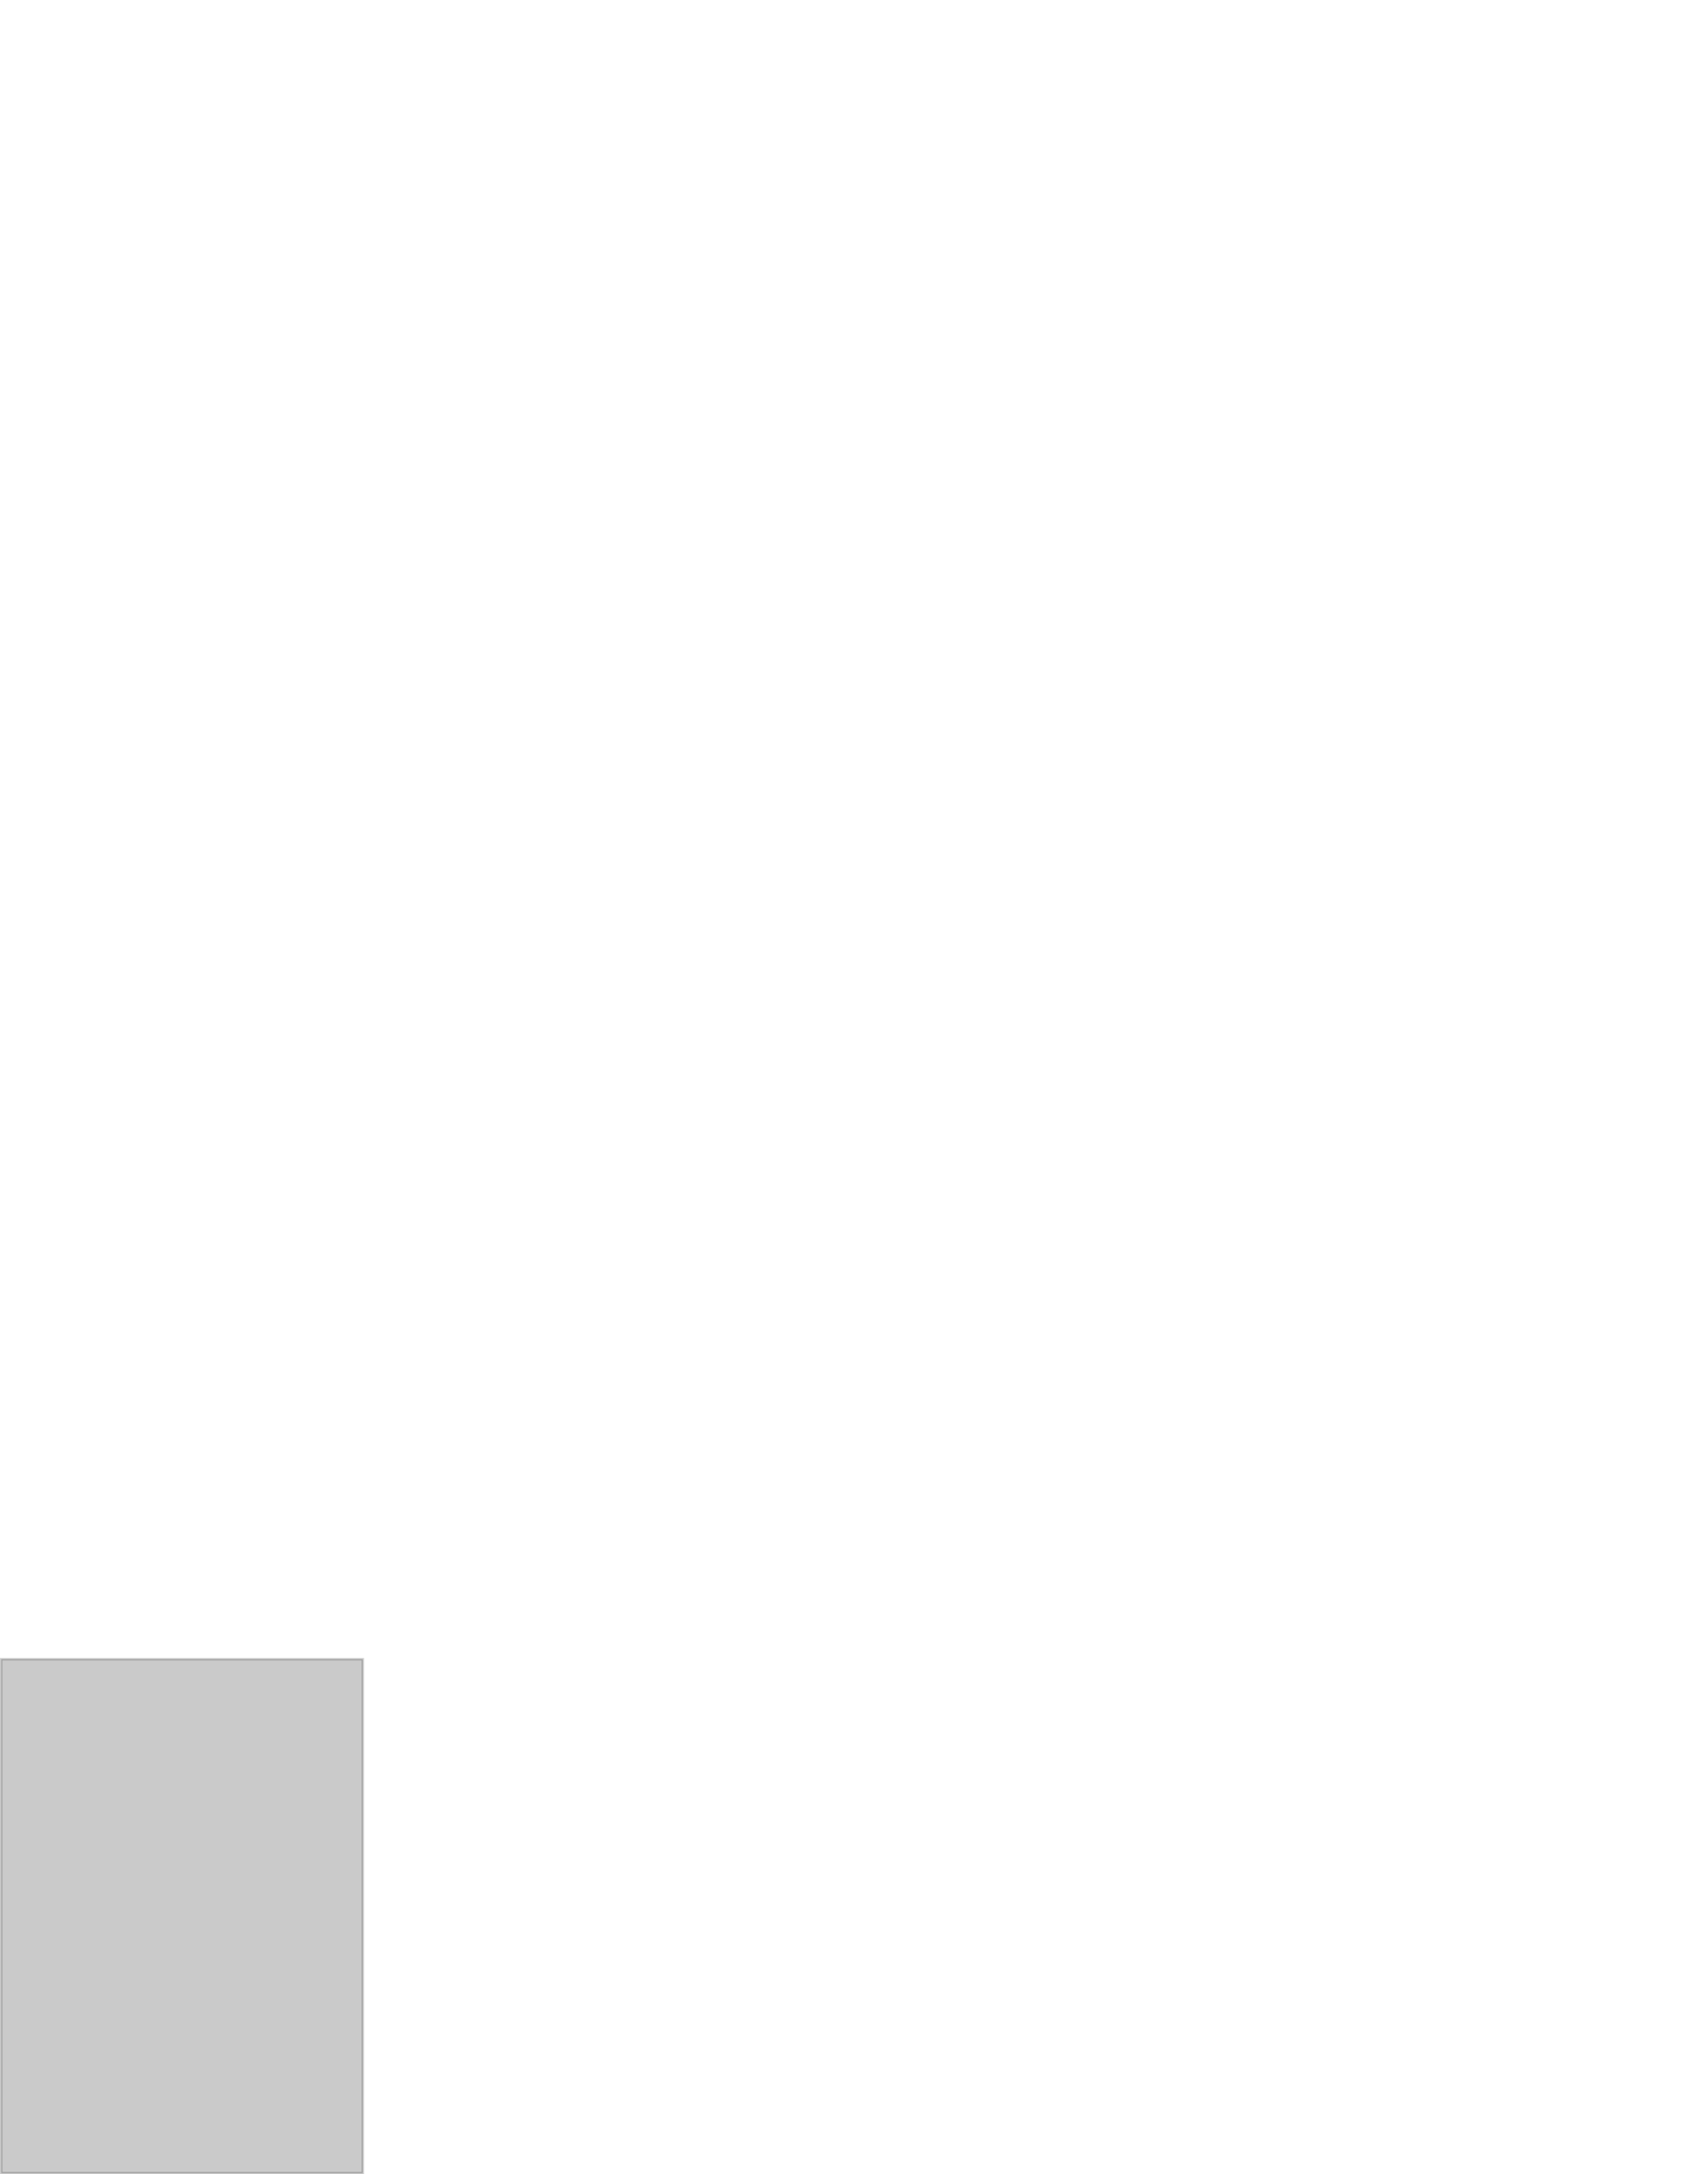 <svg version="1.1" xmlns="http://www.w3.org/2000/svg" xmlns:xlink="http://www.w3.org/1999/xlink" width="358.981" height="456.975" viewBox="0,0,358.981,456.975"><g transform="translate(-214.75,147.725)"><g data-paper-data="{&quot;isPaintingLayer&quot;:true}" fill-rule="nonzero" stroke-width="0.5" stroke-linecap="butt" stroke-linejoin="miter" stroke-miterlimit="10" stroke-dasharray="" stroke-dashoffset="0" style="mix-blend-mode: normal"><path d="M215,309v-108h76v108z" fill-opacity="0.21" fill="#000000" stroke-opacity="0.202" stroke="#000000"/><path d="M221.884,-145.225c0,-1.381 1.119,-2.5 2.5,-2.5c1.381,0 2.5,1.119 2.5,2.5c0,1.381 -1.119,2.5 -2.5,2.5c-1.381,0 -2.5,-1.119 -2.5,-2.5z" fill="none" stroke="none"/><path d="M568.731,196.918c0,-1.381 1.119,-2.5 2.5,-2.5c1.381,0 2.5,1.119 2.5,2.5c0,1.381 -1.119,2.5 -2.5,2.5c-1.381,0 -2.5,-1.119 -2.5,-2.5z" fill="none" stroke="none"/></g></g></svg>